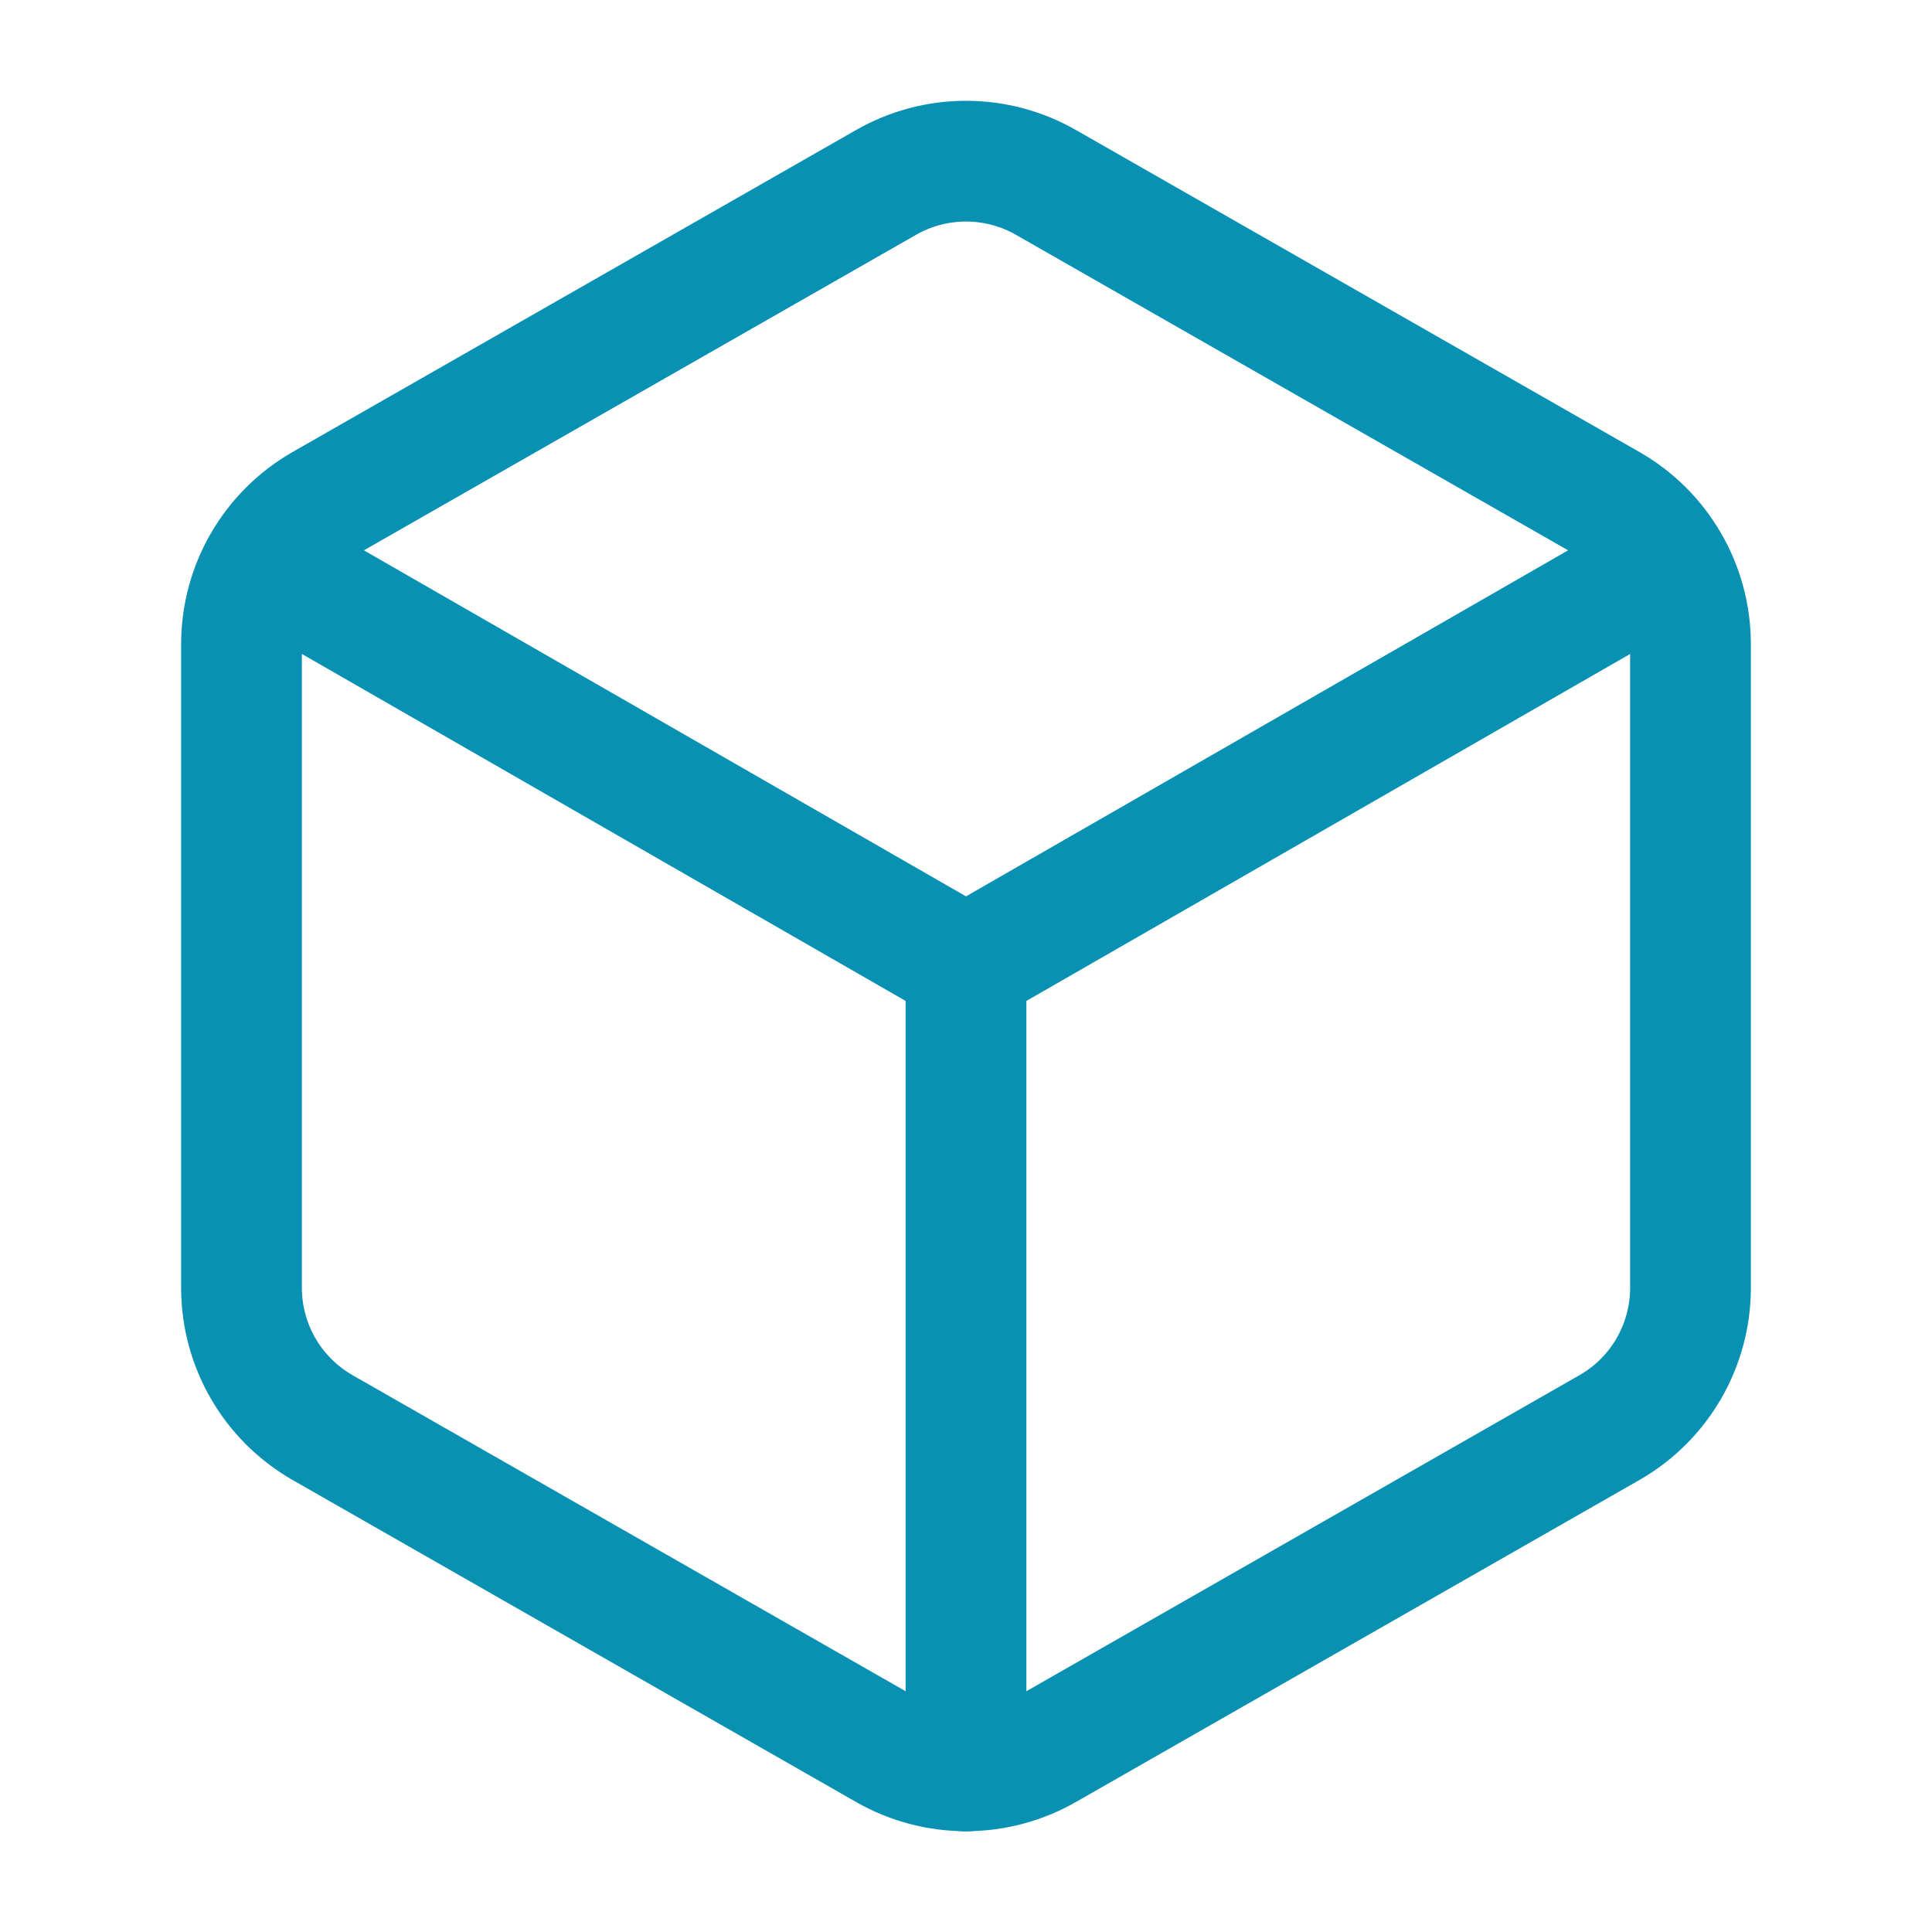 <svg width="48" height="48" viewBox="0 0 48 48" fill="none" xmlns="http://www.w3.org/2000/svg">
<path d="M42 16C41.999 15.298 41.814 14.609 41.463 14.002C41.112 13.395 40.608 12.89 40 12.54L26 4.54C25.392 4.189 24.702 4.004 24 4.004C23.298 4.004 22.608 4.189 22 4.54L8 12.54C7.393 12.89 6.888 13.395 6.537 14.002C6.186 14.609 6.001 15.298 6 16V32C6.001 32.701 6.186 33.39 6.537 33.998C6.888 34.605 7.393 35.109 8 35.46L22 43.46C22.608 43.811 23.298 43.996 24 43.996C24.702 43.996 25.392 43.811 26 43.46L40 35.46C40.608 35.109 41.112 34.605 41.463 33.998C41.814 33.39 41.999 32.701 42 32V16Z" stroke="#0891B2" stroke-width="3" stroke-linecap="round" stroke-linejoin="round"/>
<path d="M6.6 14L24 24L41.4 14" stroke="#0891B2" stroke-width="3" stroke-linecap="round" stroke-linejoin="round"/>
<path d="M24 44V24" stroke="#0891B2" stroke-width="3" stroke-linecap="round" stroke-linejoin="round"/>
</svg>

